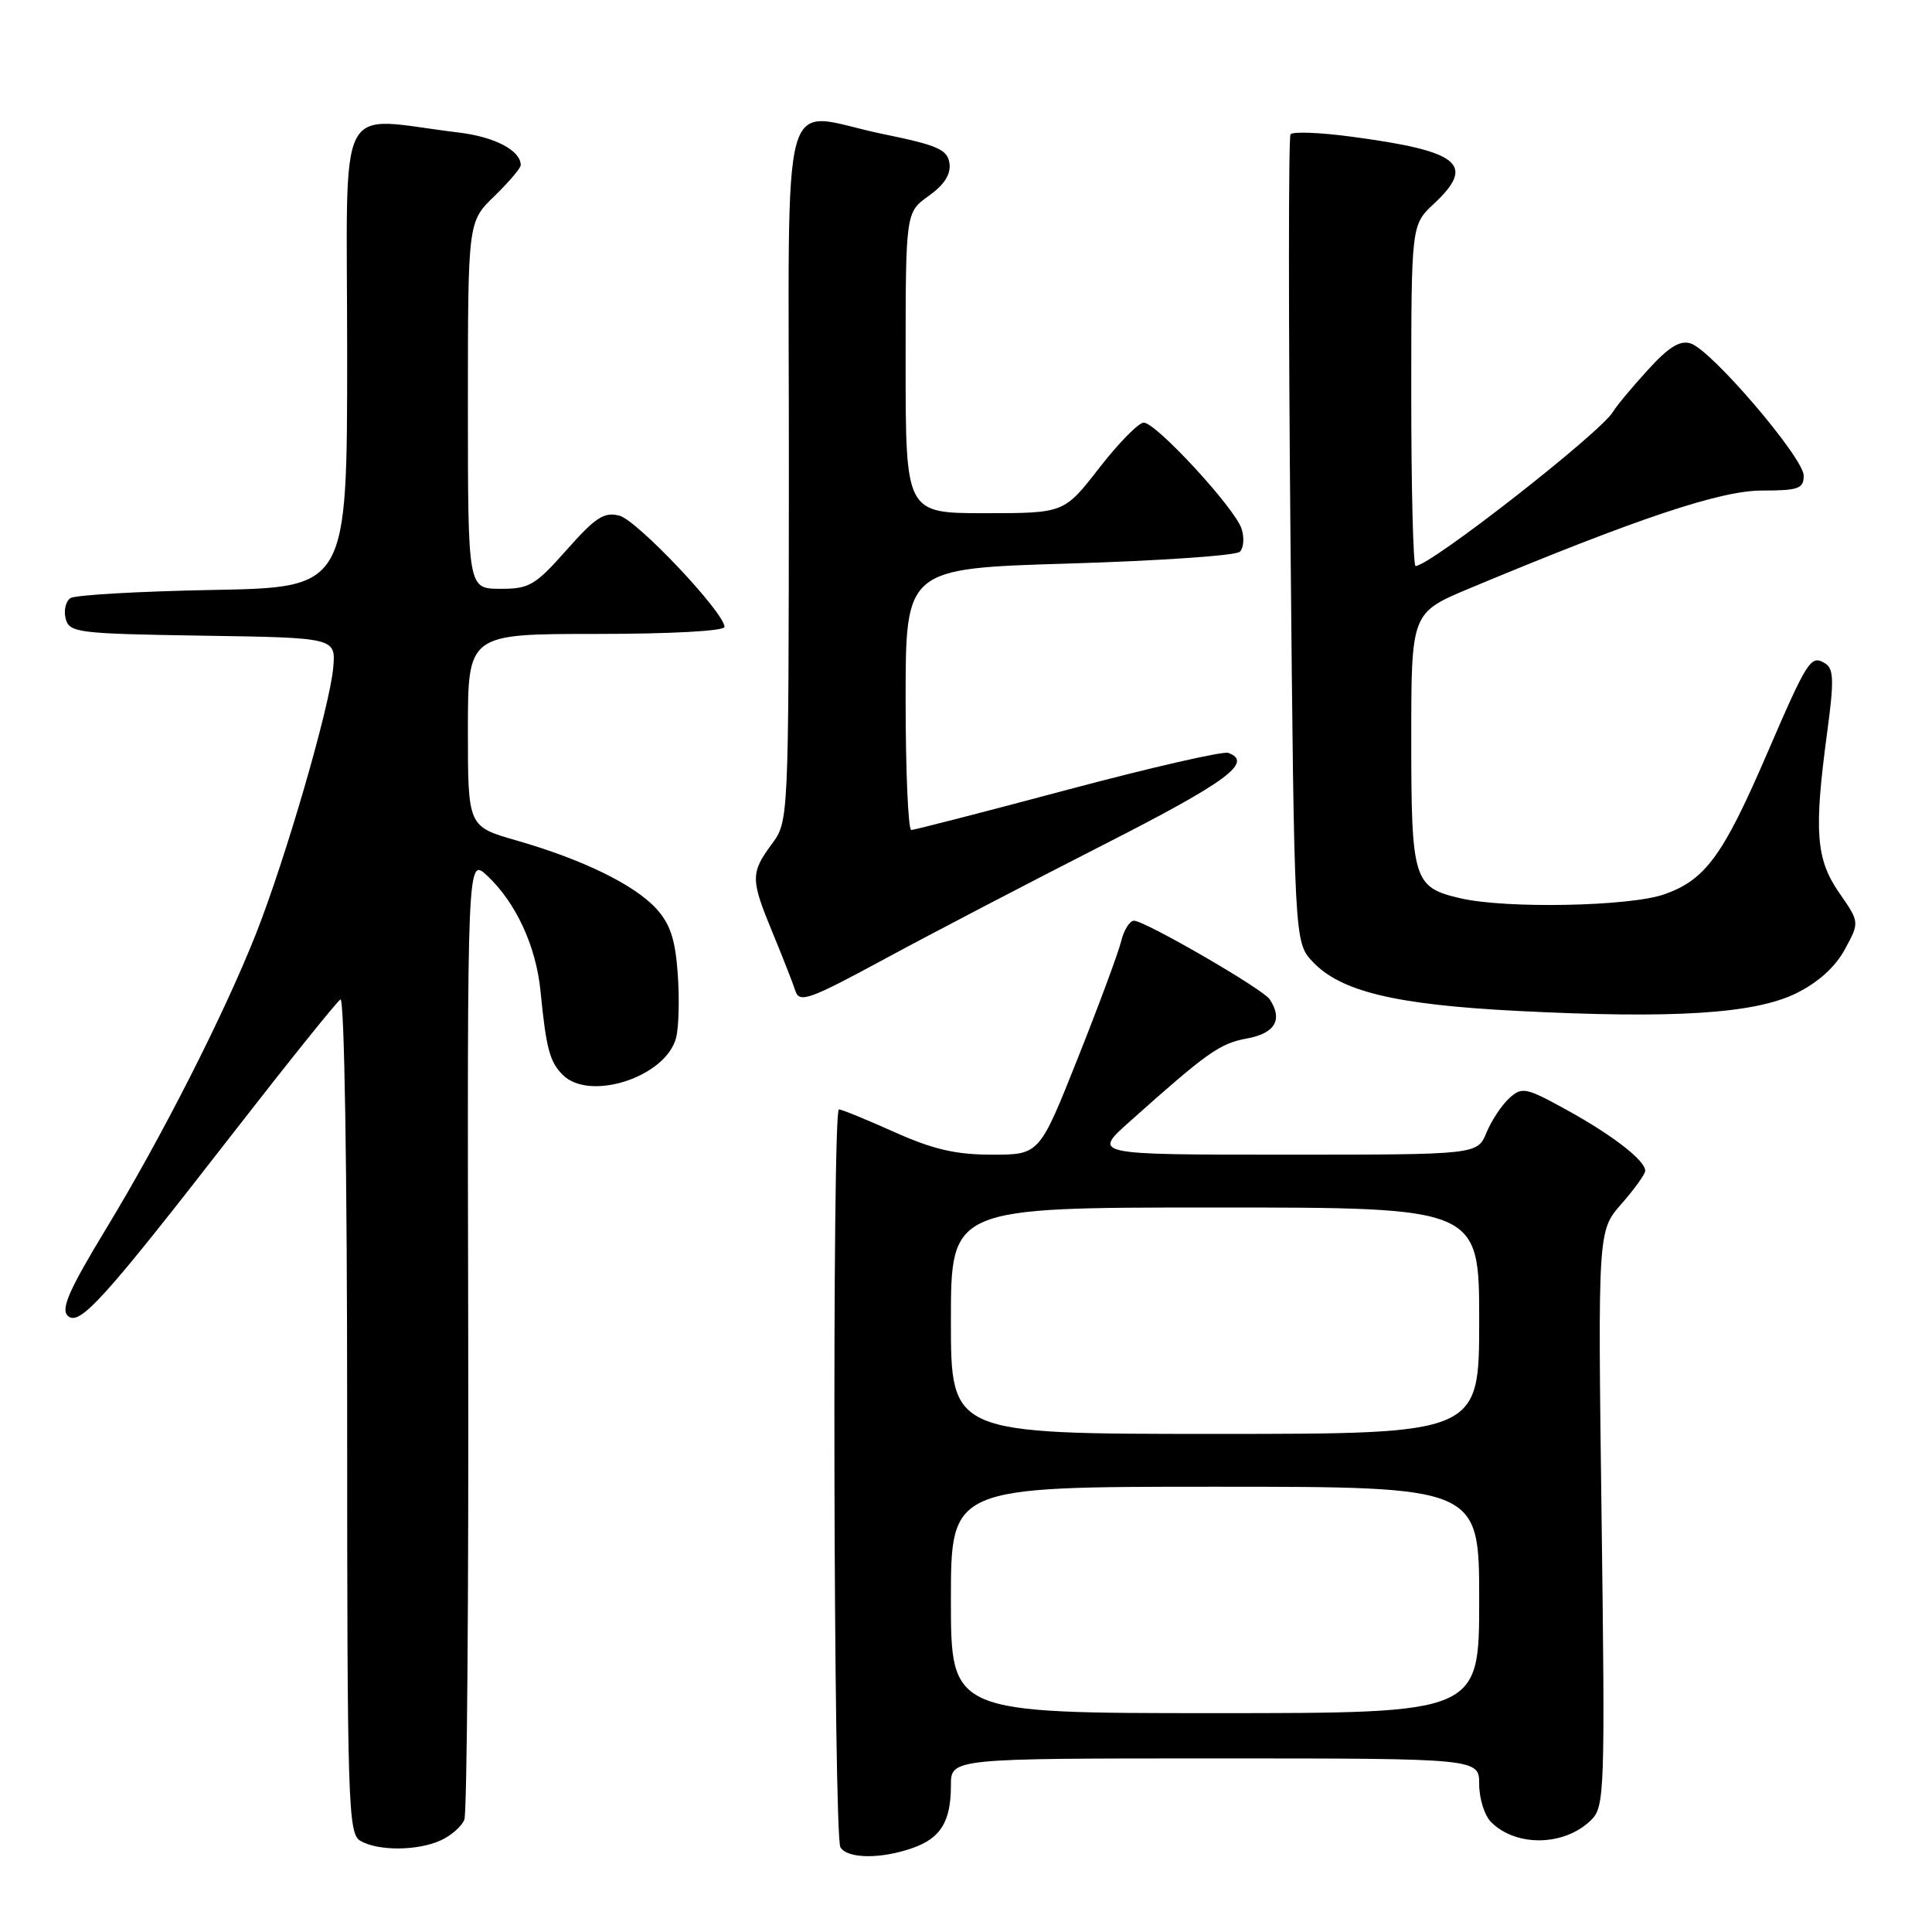 <?xml version="1.0" encoding="UTF-8" standalone="no"?>
<!DOCTYPE svg PUBLIC "-//W3C//DTD SVG 1.1//EN" "http://www.w3.org/Graphics/SVG/1.1/DTD/svg11.dtd" >
<svg xmlns="http://www.w3.org/2000/svg" xmlns:xlink="http://www.w3.org/1999/xlink" version="1.1" viewBox="0 0 256 256">
 <g >
 <path fill="currentColor"
d=" M 120.87 244.89 C 124.65 243.58 126.00 241.38 126.00 236.57 C 126.00 233.00 126.00 233.00 161.00 233.00 C 196.00 233.00 196.00 233.00 196.00 236.43 C 196.00 238.31 196.71 240.56 197.57 241.43 C 200.92 244.78 207.37 244.63 210.88 241.12 C 212.61 239.39 212.69 237.17 212.22 201.19 C 211.72 163.09 211.72 163.09 214.86 159.51 C 216.59 157.54 218.00 155.57 218.00 155.14 C 218.00 153.77 213.72 150.45 207.65 147.10 C 202.19 144.09 201.68 143.98 199.99 145.51 C 199.00 146.41 197.64 148.46 196.97 150.07 C 195.76 153.00 195.76 153.00 170.27 153.00 C 144.78 153.00 144.78 153.00 149.64 148.66 C 159.99 139.42 161.62 138.26 165.25 137.60 C 168.97 136.92 170.02 135.08 168.23 132.40 C 167.33 131.04 151.70 122.00 150.26 122.00 C 149.69 122.00 148.91 123.24 148.55 124.75 C 148.18 126.26 145.59 133.24 142.80 140.25 C 137.73 153.00 137.73 153.00 131.46 153.00 C 126.64 153.00 123.64 152.30 118.50 150.00 C 114.82 148.35 111.52 147.00 111.16 147.00 C 110.24 147.00 110.44 243.28 111.36 244.78 C 112.30 246.30 116.69 246.35 120.87 244.89 Z  M 58.40 243.86 C 59.77 243.24 61.18 242.00 61.53 241.11 C 61.88 240.23 62.11 211.16 62.04 176.53 C 61.91 113.56 61.91 113.56 64.55 116.03 C 68.36 119.59 71.03 125.37 71.62 131.32 C 72.37 138.94 72.83 140.69 74.57 142.43 C 78.15 146.01 88.29 142.68 89.59 137.49 C 89.95 136.08 90.04 132.25 89.80 128.98 C 89.48 124.45 88.79 122.40 86.94 120.38 C 84.01 117.20 77.16 113.87 68.42 111.36 C 62.00 109.52 62.00 109.52 62.00 96.76 C 62.00 84.00 62.00 84.00 79.00 84.00 C 88.88 84.00 96.00 83.61 96.00 83.07 C 96.00 81.19 84.43 68.94 82.08 68.33 C 80.05 67.80 78.90 68.55 75.08 72.87 C 70.91 77.58 70.12 78.04 66.25 78.02 C 62.00 78.00 62.00 78.00 62.00 53.70 C 62.00 29.39 62.00 29.39 65.50 26.00 C 67.42 24.13 69.00 22.28 69.00 21.88 C 69.00 19.94 65.55 18.13 60.78 17.56 C 44.23 15.58 46.00 12.08 46.00 46.83 C 46.00 77.84 46.00 77.84 28.25 78.17 C 18.49 78.35 9.98 78.84 9.34 79.25 C 8.71 79.66 8.42 80.89 8.70 81.98 C 9.19 83.84 10.25 83.97 26.86 84.23 C 44.50 84.50 44.50 84.50 44.15 88.50 C 43.69 93.67 37.82 113.87 33.90 123.78 C 29.66 134.48 21.38 150.77 13.99 162.93 C 9.19 170.84 8.04 173.44 8.97 174.34 C 10.50 175.82 13.67 172.31 31.09 149.88 C 38.31 140.59 44.62 132.74 45.11 132.43 C 45.63 132.11 46.00 155.13 46.00 187.39 C 46.00 239.20 46.12 242.97 47.75 243.92 C 50.10 245.29 55.33 245.26 58.40 243.86 Z  M 238.00 131.62 C 240.91 130.19 243.19 128.13 244.45 125.80 C 246.41 122.20 246.41 122.20 243.70 118.30 C 240.62 113.84 240.34 110.19 242.11 97.04 C 243.03 90.25 242.98 88.61 241.87 87.92 C 239.94 86.73 239.56 87.31 234.07 100.03 C 228.30 113.40 225.95 116.61 220.50 118.51 C 215.92 120.11 199.56 120.43 193.53 119.03 C 187.28 117.58 187.00 116.68 187.00 97.90 C 187.00 81.19 187.00 81.19 194.75 77.95 C 216.93 68.69 227.95 65.00 233.46 65.00 C 238.30 65.00 239.00 64.75 239.00 63.03 C 239.00 60.67 226.79 46.39 224.03 45.51 C 222.60 45.05 221.10 45.98 218.30 49.07 C 216.21 51.36 214.16 53.83 213.75 54.54 C 212.14 57.30 189.49 75.00 187.57 75.00 C 187.26 75.00 187.00 64.83 187.00 52.40 C 187.00 29.80 187.00 29.80 190.00 27.00 C 195.60 21.76 193.45 20.02 179.00 18.10 C 174.88 17.55 171.28 17.41 171.00 17.80 C 170.73 18.18 170.72 42.43 171.00 71.67 C 171.50 124.84 171.50 124.84 173.94 127.44 C 177.65 131.38 184.88 133.12 201.00 133.95 C 221.73 135.01 232.46 134.34 238.00 131.62 Z  M 146.25 111.92 C 162.55 103.62 166.13 100.99 162.75 99.76 C 162.06 99.51 152.50 101.70 141.50 104.63 C 130.50 107.57 121.16 109.97 120.75 109.98 C 120.34 109.99 120.00 102.20 120.00 92.66 C 120.00 75.32 120.00 75.32 141.69 74.67 C 153.62 74.31 163.79 73.61 164.29 73.11 C 164.79 72.61 164.90 71.25 164.52 70.08 C 163.67 67.37 153.19 56.00 151.55 56.00 C 150.88 56.00 148.22 58.70 145.66 62.00 C 141.00 68.00 141.00 68.00 130.50 68.00 C 120.00 68.00 120.00 68.00 120.00 48.07 C 120.00 28.14 120.00 28.14 123.06 25.96 C 125.13 24.48 126.01 23.10 125.81 21.64 C 125.54 19.81 124.27 19.25 117.00 17.76 C 103.01 14.89 104.56 9.31 104.53 62.66 C 104.50 108.83 104.50 108.83 102.25 111.87 C 99.43 115.69 99.45 116.53 102.41 123.68 C 103.73 126.88 105.08 130.32 105.40 131.32 C 105.93 132.94 107.26 132.46 117.25 127.05 C 123.44 123.70 136.49 116.89 146.25 111.92 Z  M 126.00 212.00 C 126.00 197.00 126.00 197.00 161.00 197.00 C 196.00 197.00 196.00 197.00 196.00 212.00 C 196.00 227.00 196.00 227.00 161.00 227.00 C 126.00 227.00 126.00 227.00 126.00 212.00 Z  M 126.00 175.00 C 126.00 160.00 126.00 160.00 161.00 160.00 C 196.00 160.00 196.00 160.00 196.00 175.00 C 196.00 190.00 196.00 190.00 161.00 190.00 C 126.00 190.00 126.00 190.00 126.00 175.00 Z "/>
</g>
</svg>
